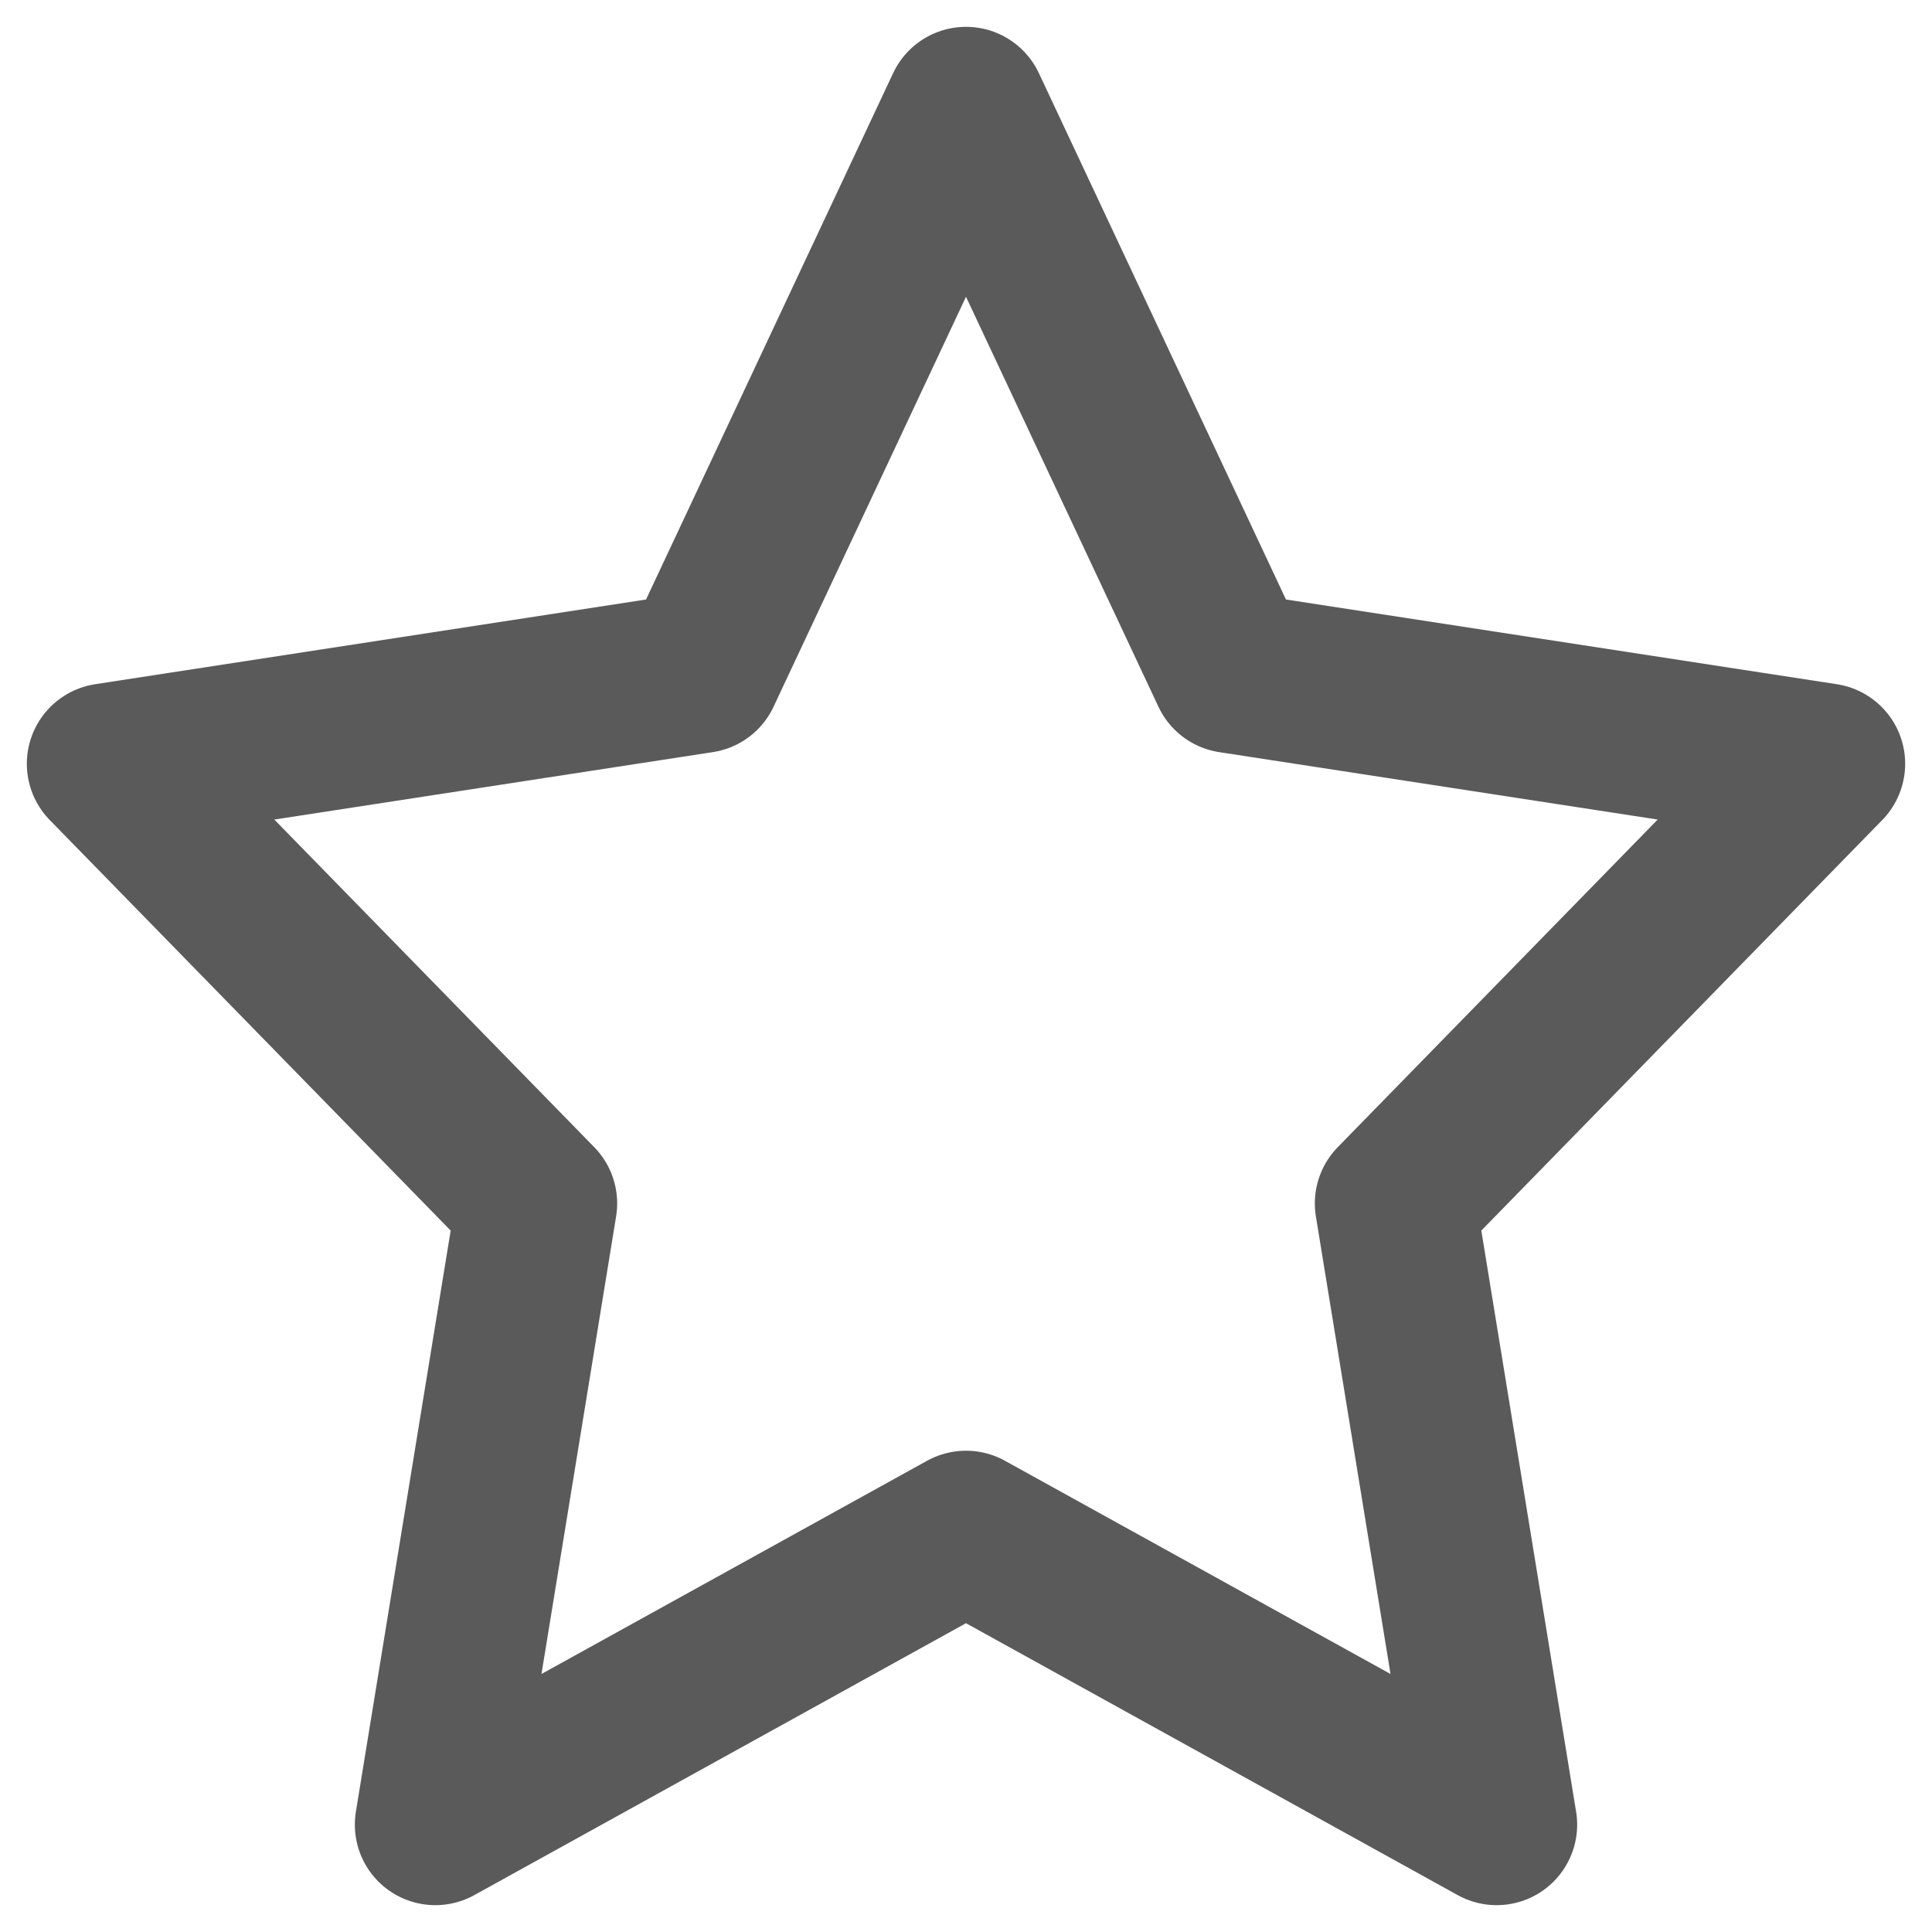 <svg width="18" height="18" viewBox="0 0 18 18" fill="none" xmlns="http://www.w3.org/2000/svg">
<path d="M9 1L11.472 6.266L17 7.116L13 11.212L13.944 17L9 14.266L4.056 17L5 11.212L1 7.116L6.528 6.266L9 1Z" stroke="#5A5A5A" stroke-width="1.5" stroke-linecap="round" stroke-linejoin="round"/>
</svg>
